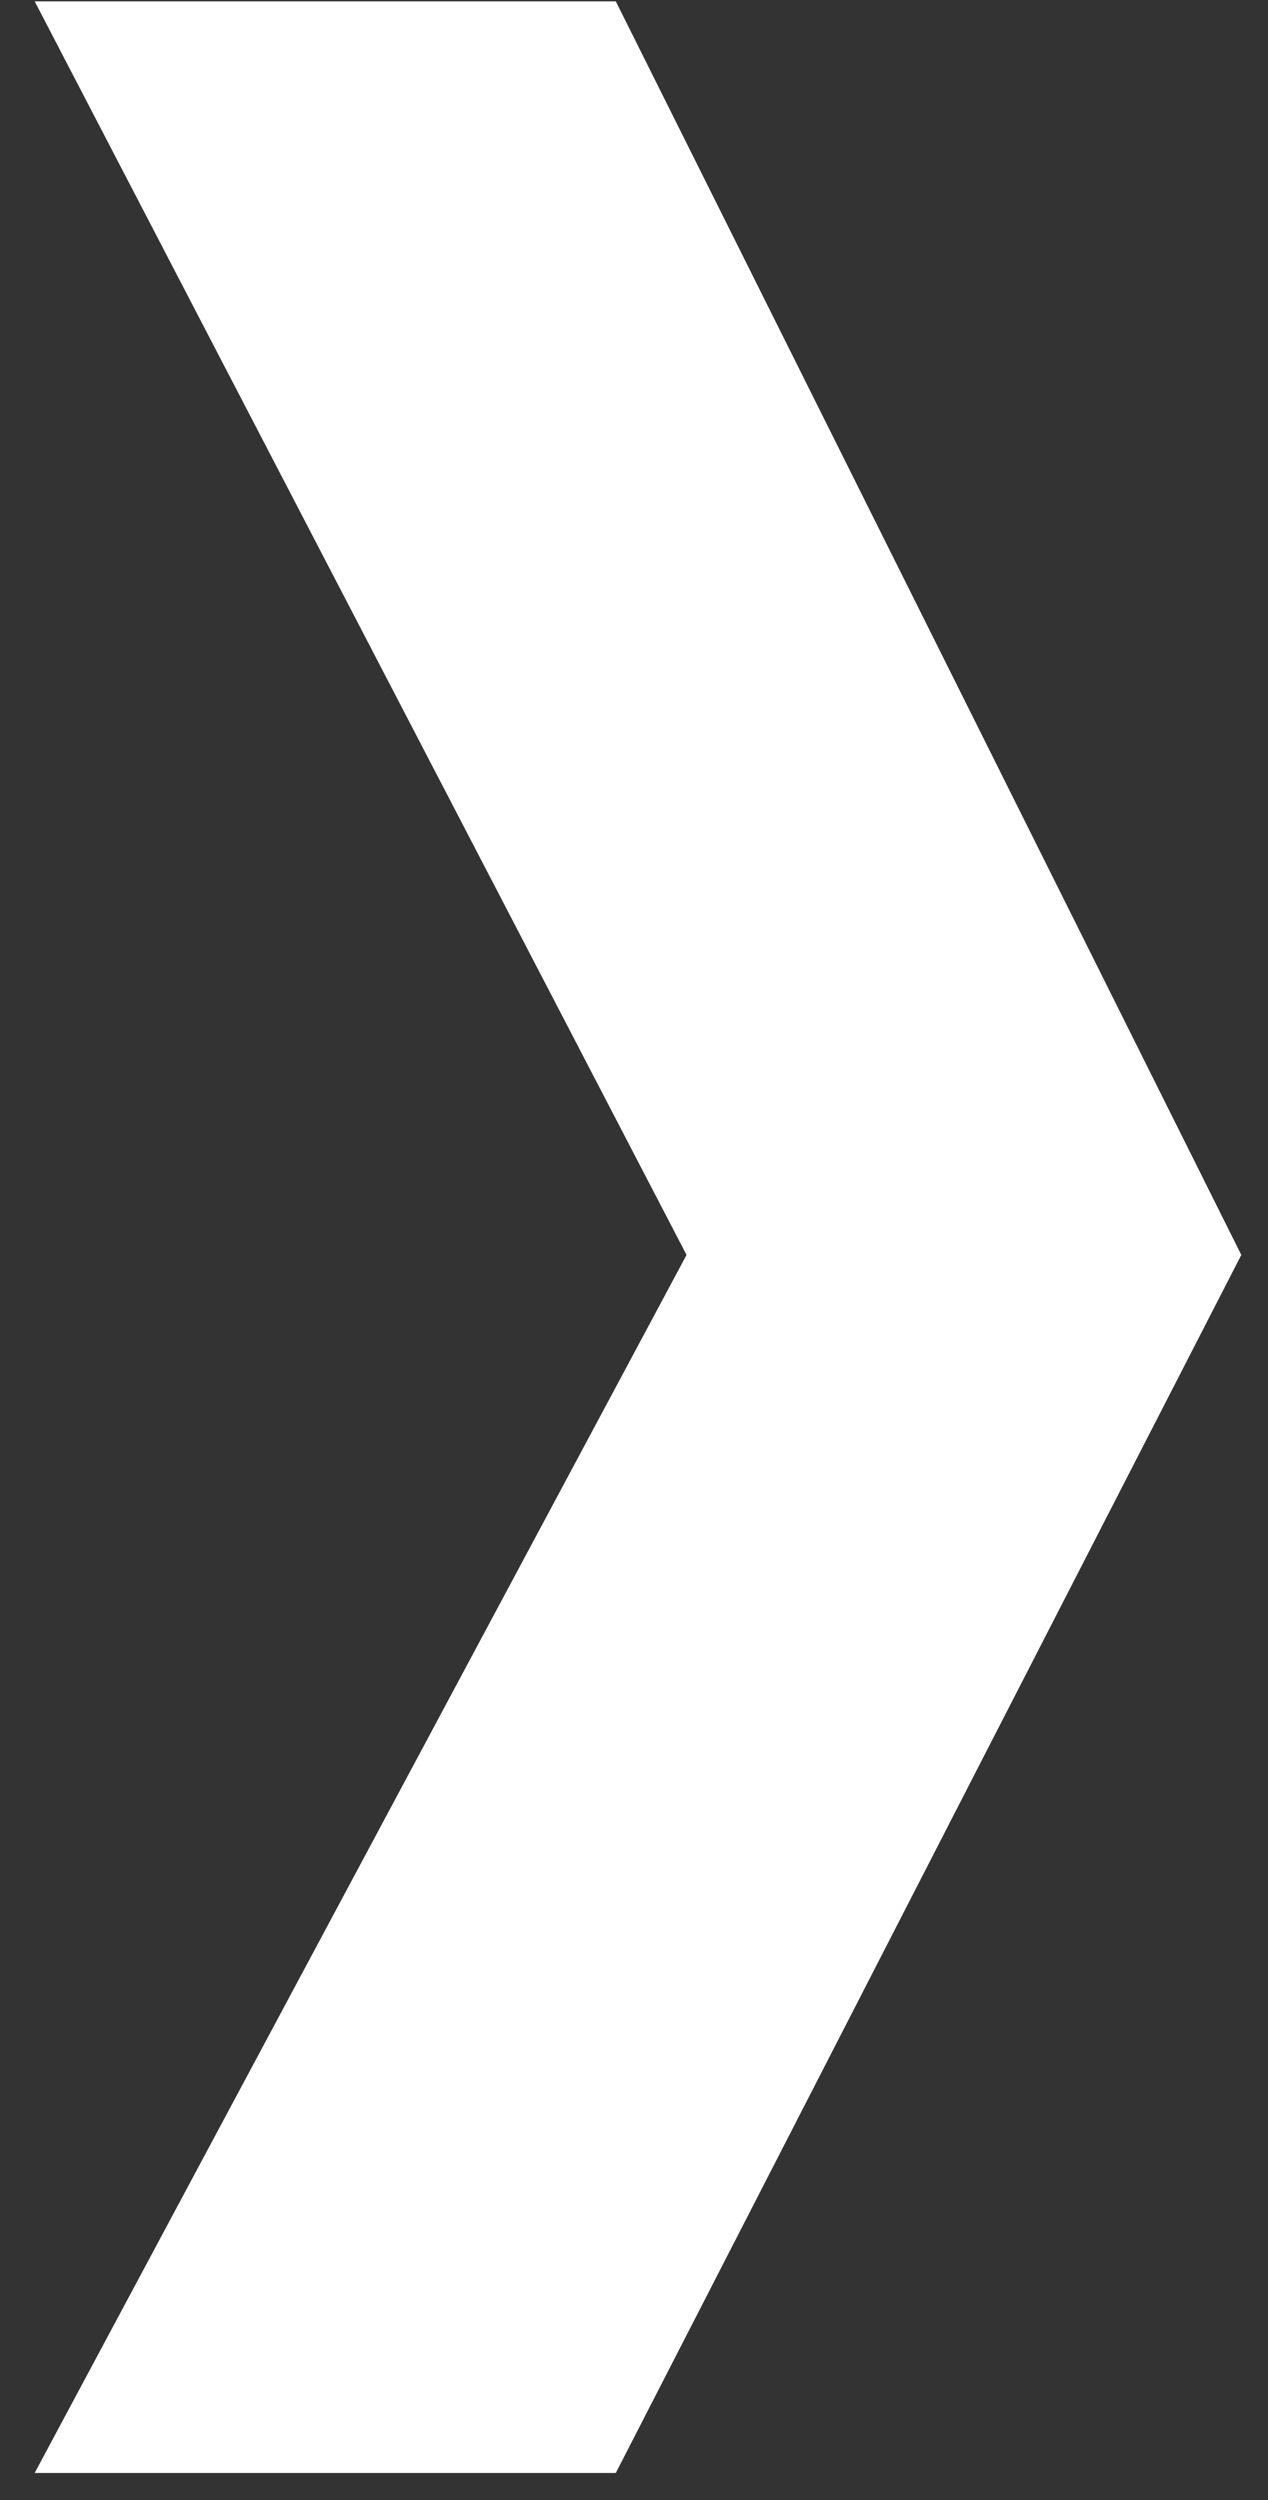 <?xml version="1.0" encoding="UTF-8"?>
<svg width="34px" height="67px" viewBox="0 0 34 67" version="1.1" xmlns="http://www.w3.org/2000/svg" xmlns:xlink="http://www.w3.org/1999/xlink">
    <rect x="0" y="0" width="34" height="67" fill="#333333" stroke="none"/>
    <g id="Page-1" stroke="none" stroke-width="1" fill="none" fill-rule="evenodd">
        <polygon id="Path" fill="#ffffff" points="16.512 0.036 33.284 33.629 16.512 66.269 0.93 66.269 18.409 33.629 0.93 0.036"></polygon>
    </g>
</svg>
